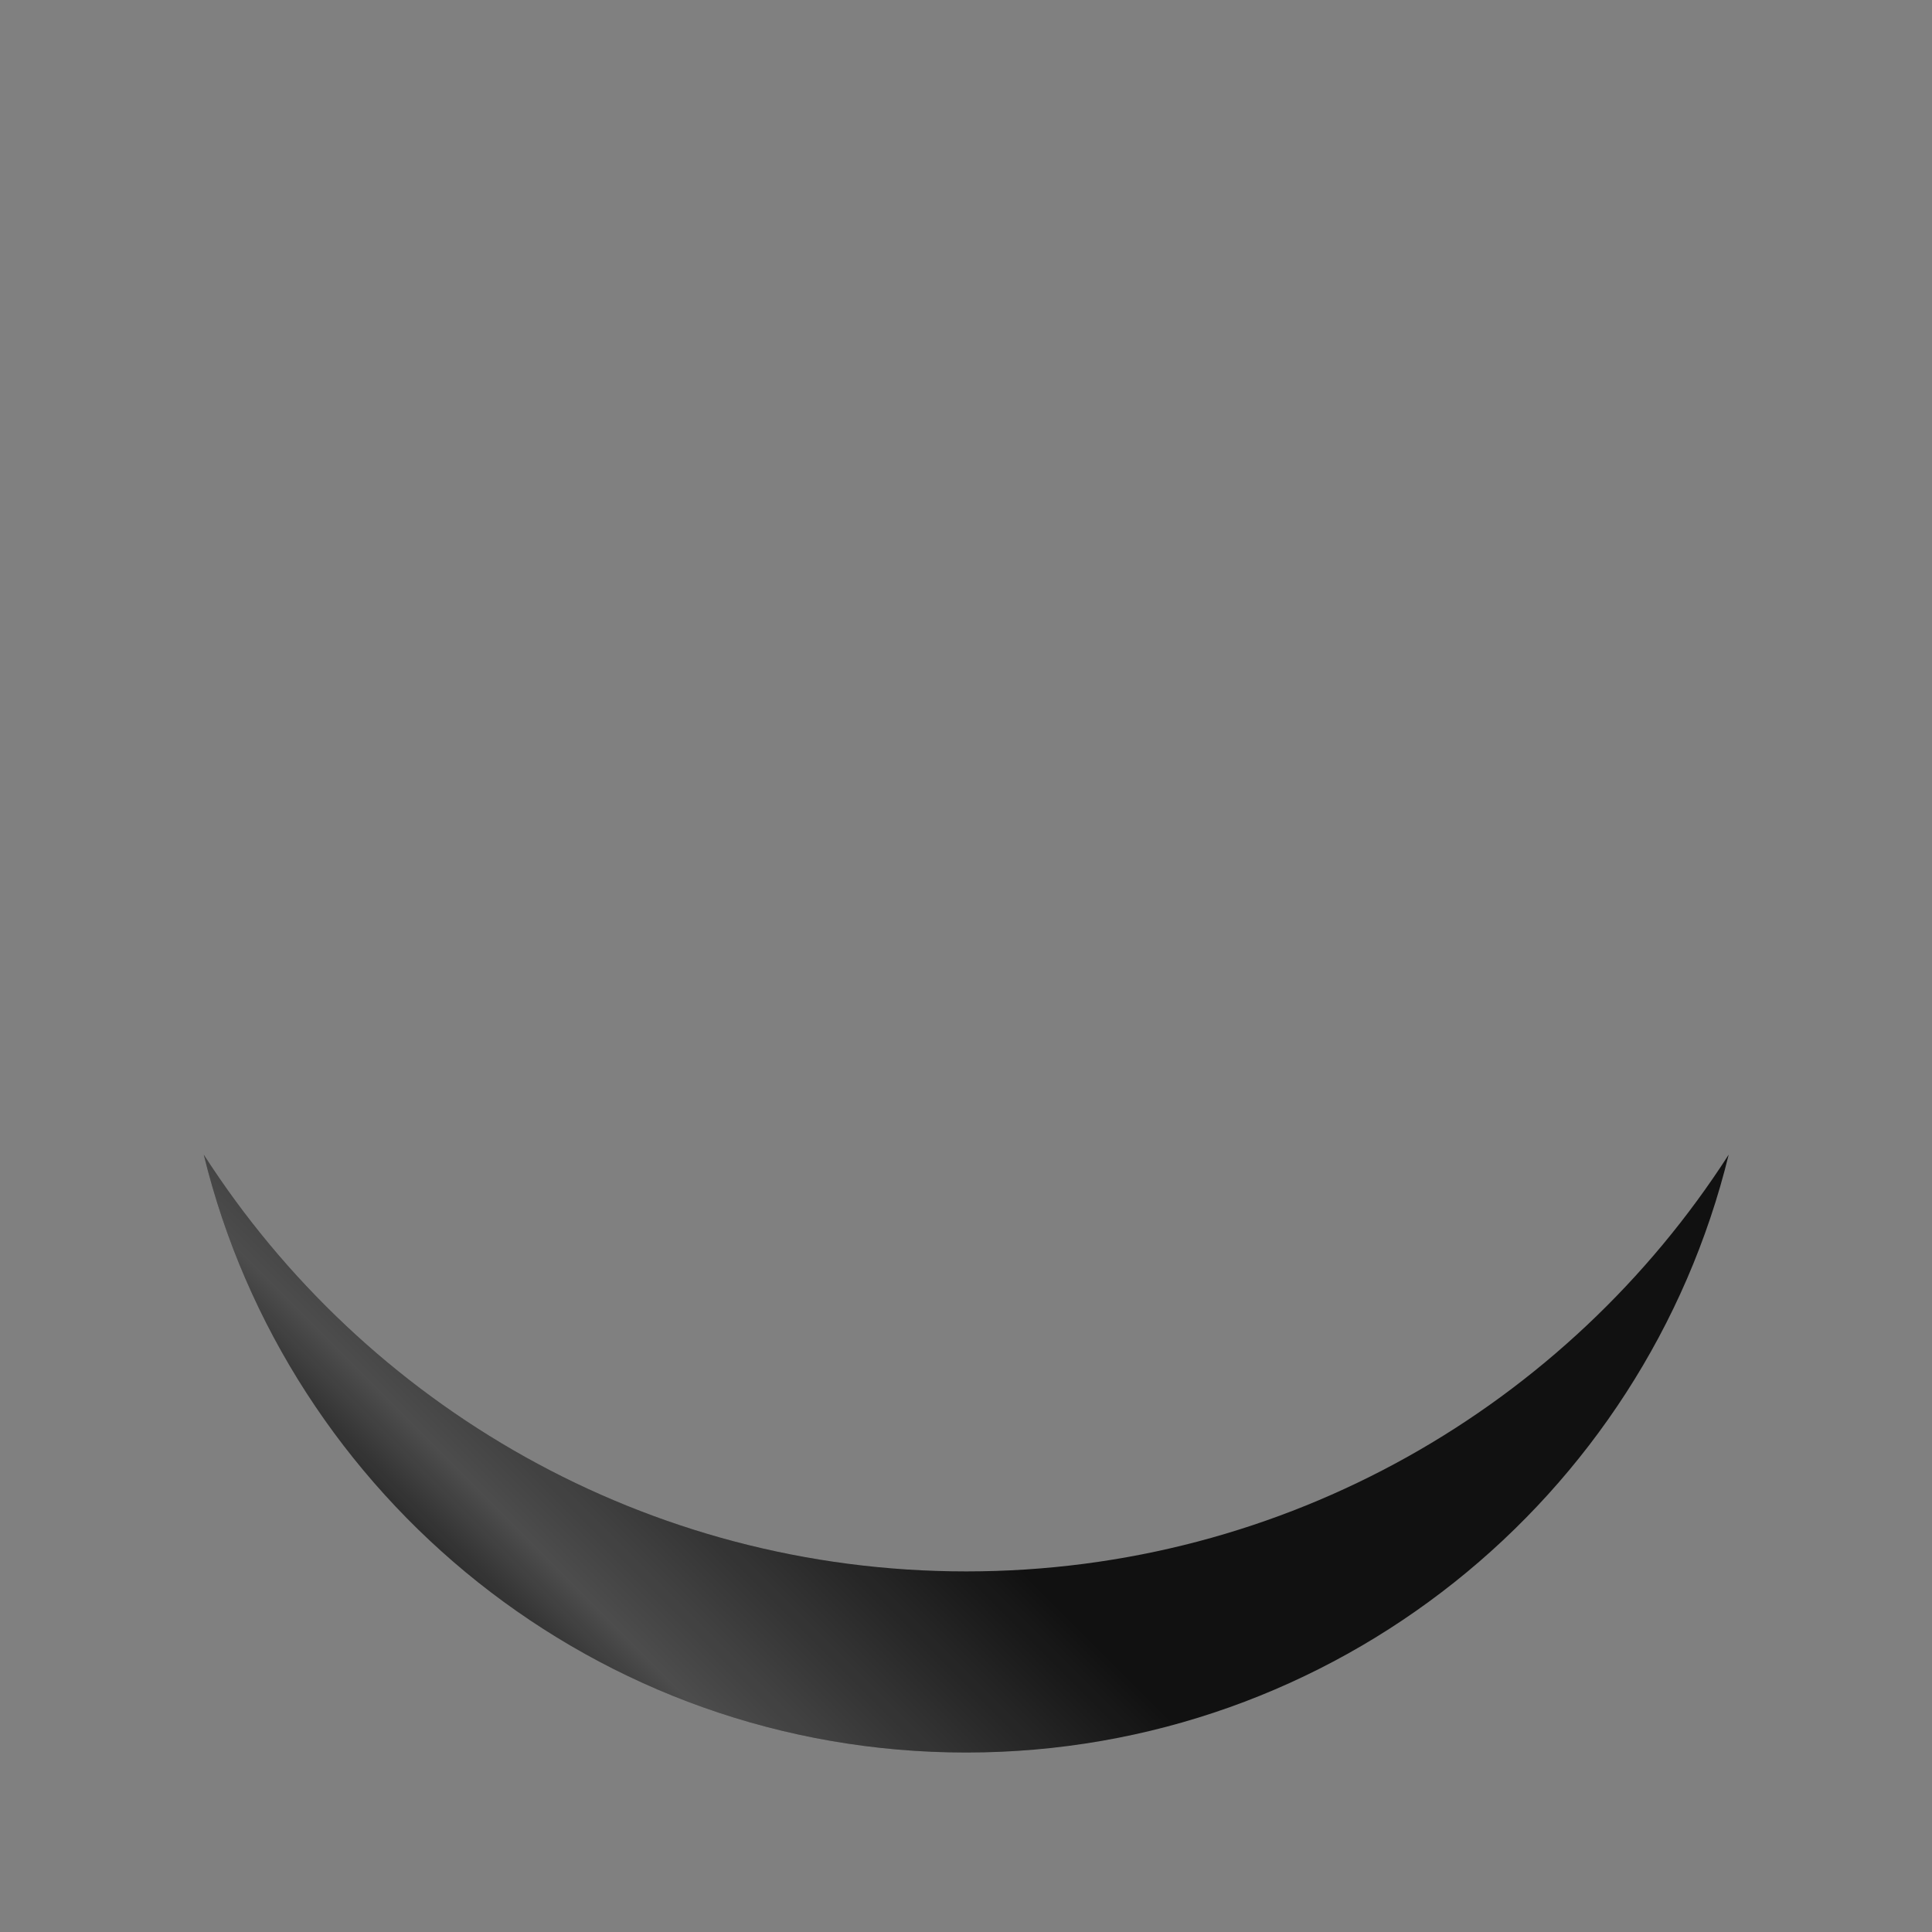 <svg width="256" height="256" viewBox="0 0 256 256" fill="none" xmlns="http://www.w3.org/2000/svg">
<rect x="0" y="0" width="256" height="256" fill="#808080" stroke="none"/>
<path fill-rule="evenodd" clip-rule="evenodd" d="M229.059 153C207.717 186.215 170.443 208.219 128.029 208.219C85.616 208.219 48.342 186.215 27 153C38.116 198.473 79.132 232.219 128.029 232.219C176.927 232.219 217.943 198.473 229.059 153Z" fill="#111111"/>
<path fill-rule="evenodd" clip-rule="evenodd" d="M229.059 153C207.717 186.215 170.443 208.219 128.029 208.219C85.616 208.219 48.342 186.215 27 153C38.116 198.473 79.132 232.219 128.029 232.219C176.927 232.219 217.943 198.473 229.059 153Z" fill="url(#paint0_linear_18_27884)" fill-opacity="0.25"/>
<defs>
<linearGradient id="paint0_linear_18_27884" x1="128" y1="166.5" x2="46" y2="248.5" gradientUnits="userSpaceOnUse">
<stop stop-color="white" stop-opacity="0"/>
<stop offset="0.208" stop-color="white" stop-opacity="0"/>
<stop offset="0.583" stop-color="white"/>
<stop offset="0.74" stop-color="white" stop-opacity="0"/>
<stop offset="1" stop-color="white" stop-opacity="0"/>
<stop offset="1" stop-color="white" stop-opacity="0"/>
</linearGradient>
</defs>
</svg>
